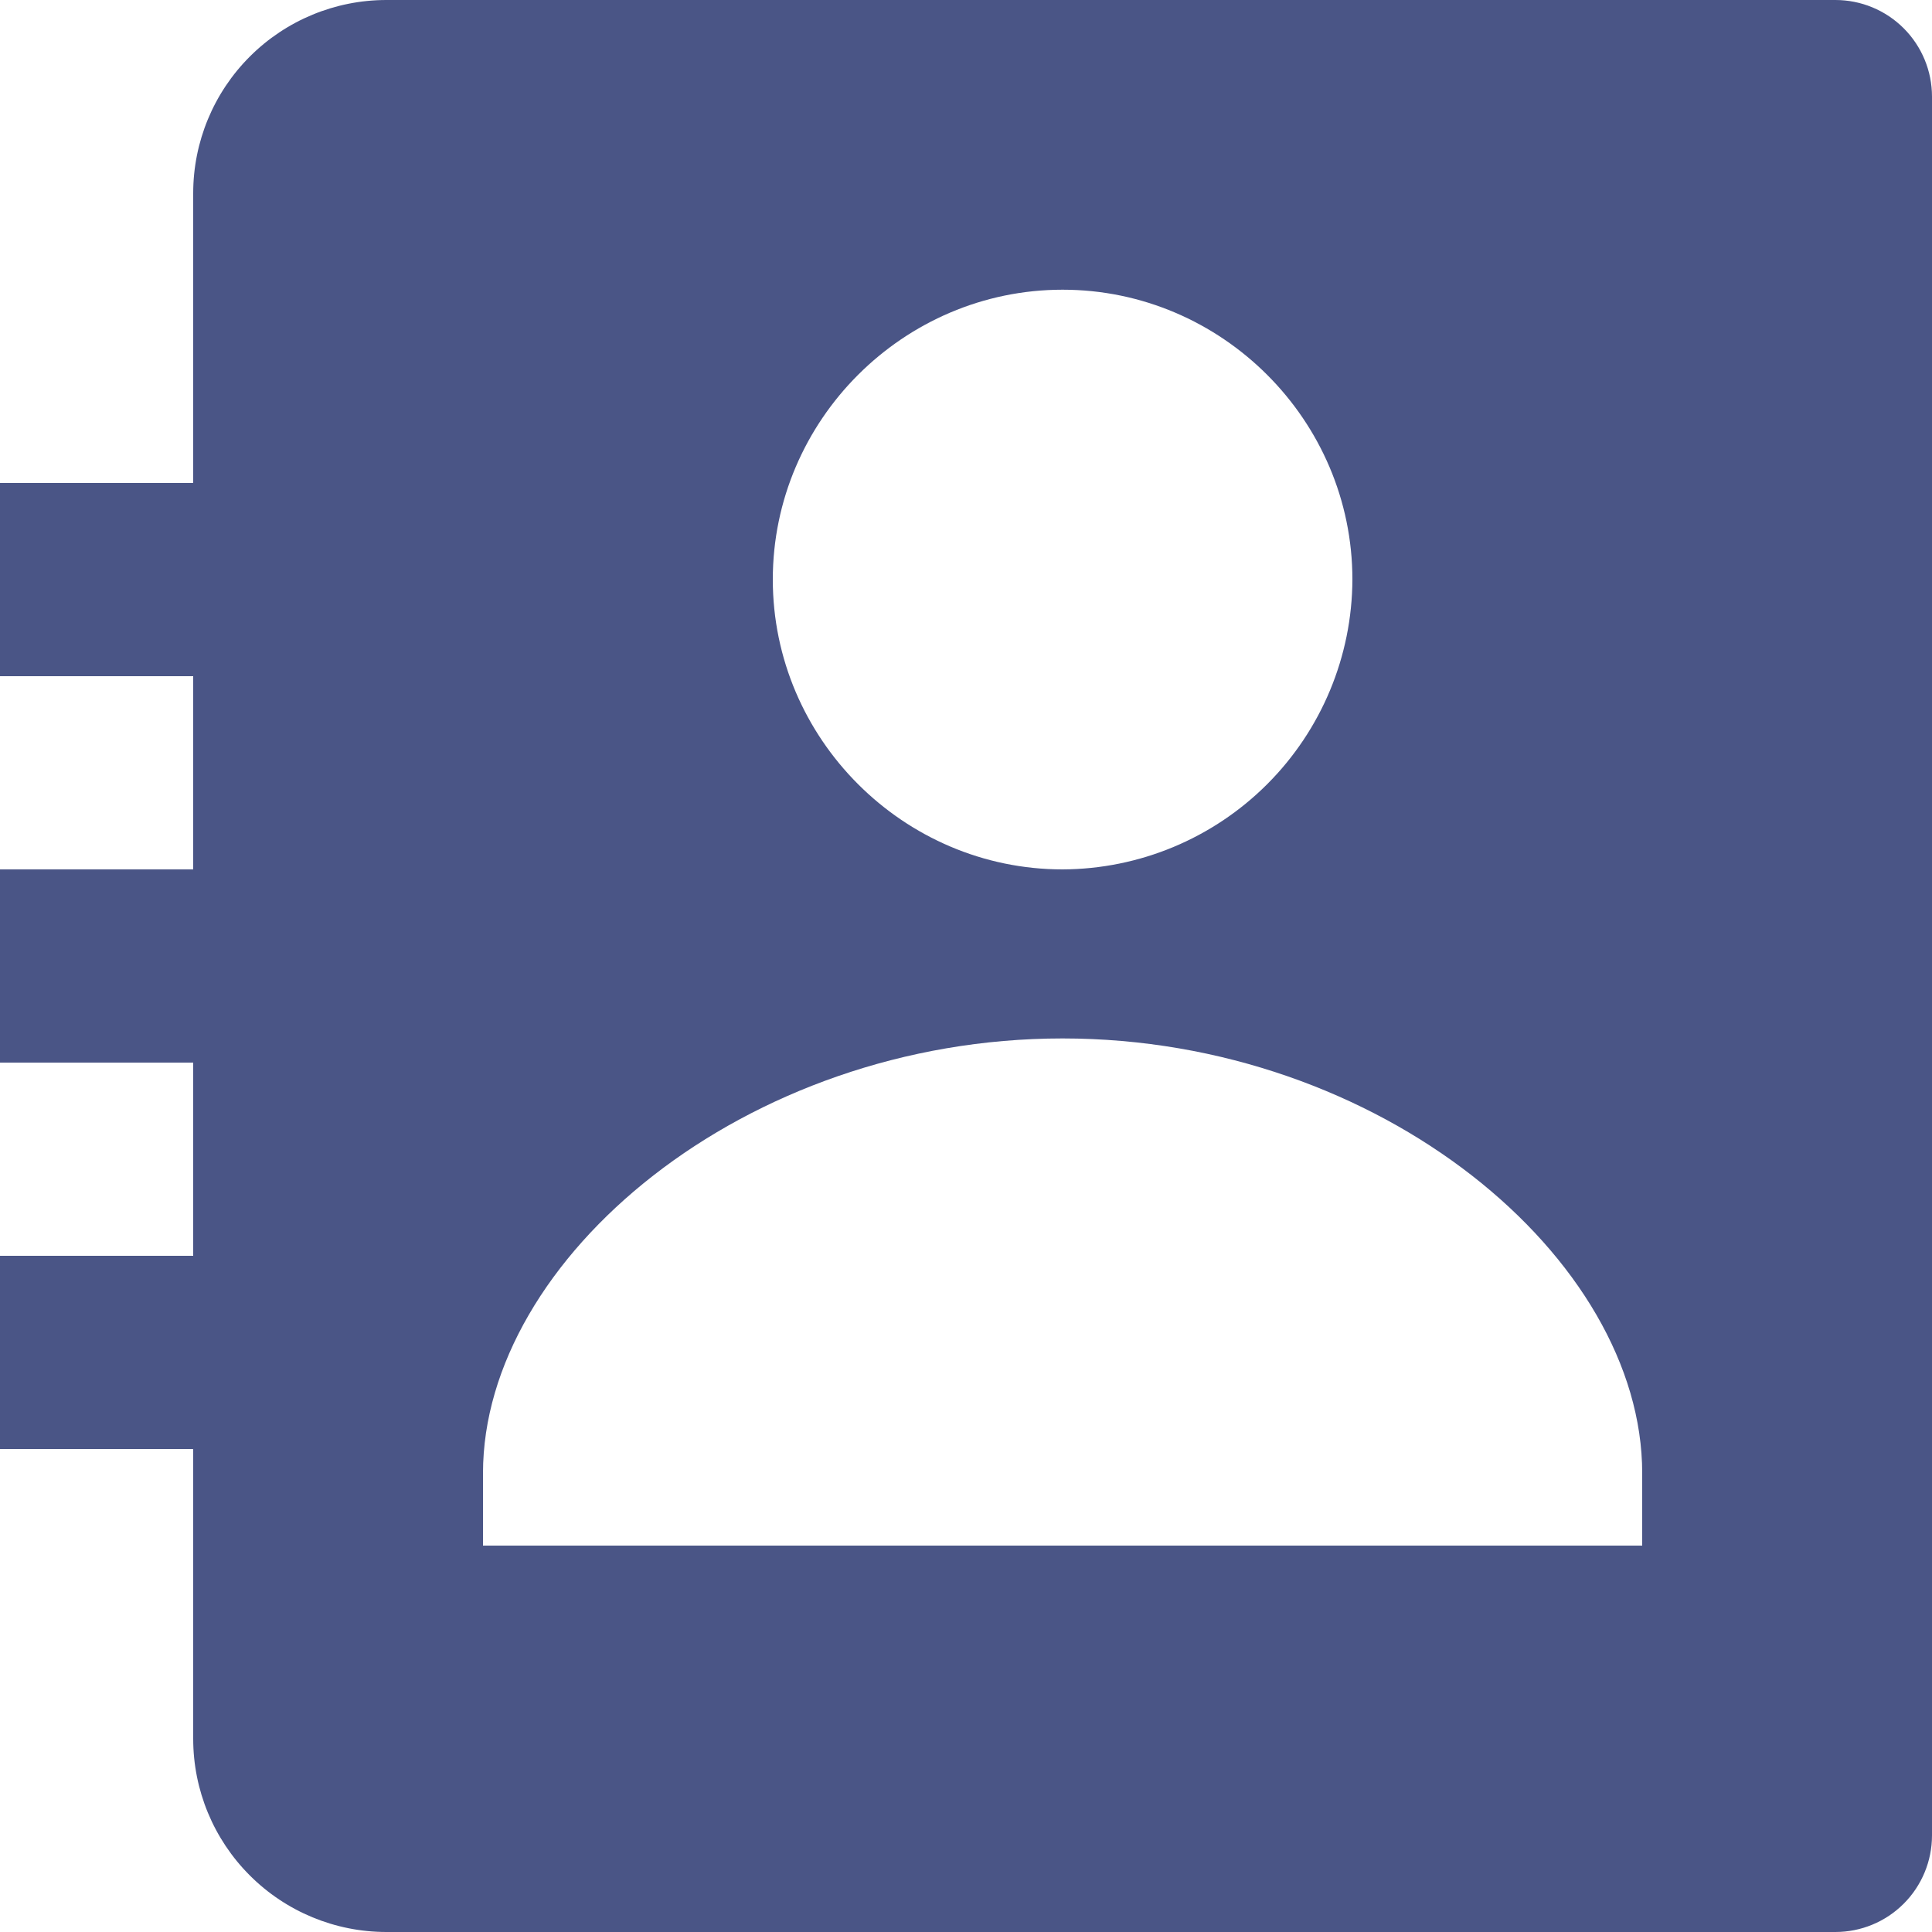 <svg width="79" height="79" viewBox="0 0 79 79" fill="none" xmlns="http://www.w3.org/2000/svg">
<path d="M75.05 0H15.8C13.705 0 11.695 0.832 10.214 2.314C8.732 3.795 7.9 5.805 7.9 7.9V19.75H0V27.65H7.9V35.55H0V43.45H7.9V51.35H0V59.25H7.9V71.1C7.9 73.195 8.732 75.205 10.214 76.686C11.695 78.168 13.705 79 15.8 79H75.05C76.098 79 77.102 78.584 77.843 77.843C78.584 77.102 79 76.098 79 75.05V3.95C79 2.902 78.584 1.898 77.843 1.157C77.102 0.416 76.098 0 75.05 0ZM43.45 11.846C49.96 11.846 55.3 17.183 55.3 23.696C55.289 26.836 54.036 29.844 51.817 32.064C49.597 34.285 46.59 35.538 43.45 35.55C36.944 35.55 31.6 30.206 31.6 23.696C31.6 17.183 36.944 11.846 43.45 11.846ZM67.15 63.2H19.75V60.237C19.75 51.472 30.435 42.462 43.45 42.462C56.465 42.462 67.15 51.472 67.15 60.237V63.2Z" fill="#4A5586"/>
</svg>
